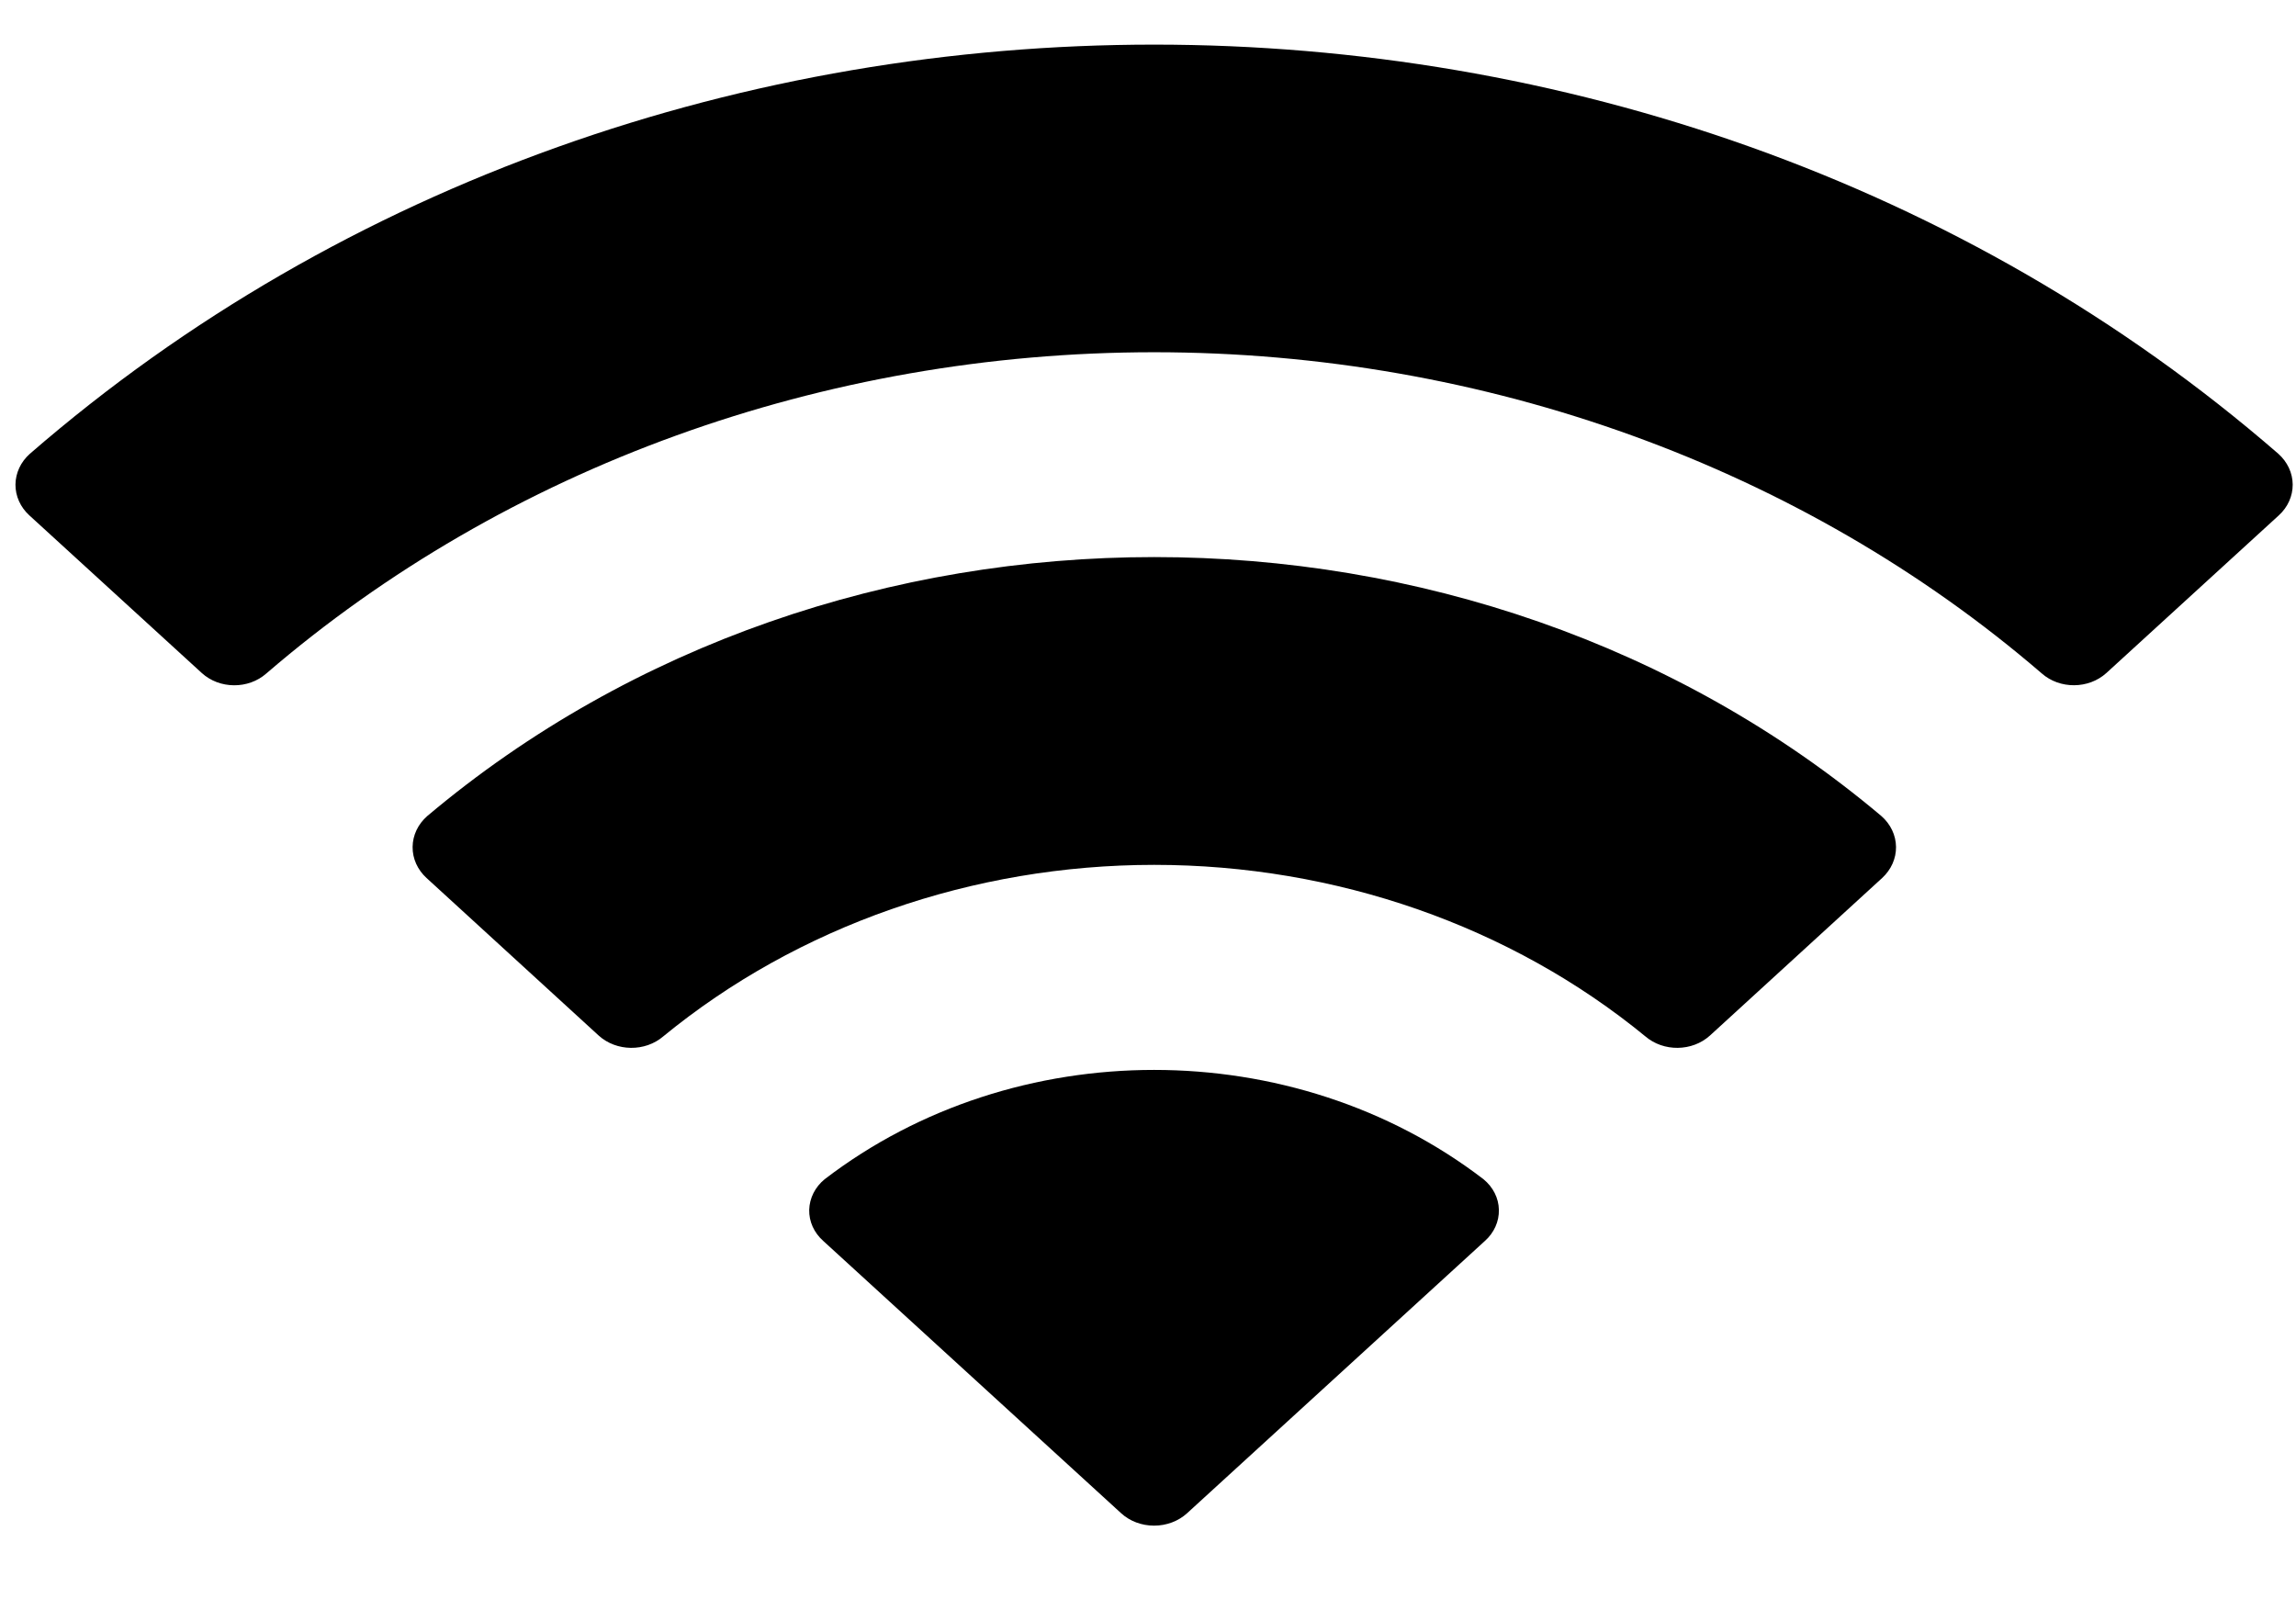 <svg width="34" height="24" viewBox="0 0 34 24" fill="none" xmlns="http://www.w3.org/2000/svg" xmlns:xlink="http://www.w3.org/1999/xlink">
<path d="M17.091,5.216C21.984,5.216 26.689,6.919 30.235,9.972C30.502,10.208 30.929,10.205 31.192,9.966L33.745,7.632C33.878,7.511 33.952,7.347 33.951,7.175C33.95,7.004 33.873,6.84 33.739,6.72C24.432,-1.359 9.749,-1.359 0.442,6.72C0.307,6.84 0.231,7.004 0.229,7.175C0.228,7.346 0.302,7.511 0.435,7.632L2.988,9.966C3.251,10.206 3.678,10.209 3.945,9.972C7.492,6.919 12.198,5.216 17.091,5.216ZM17.091,12.807C19.779,12.807 22.372,13.712 24.364,15.346C24.634,15.578 25.058,15.573 25.321,15.335L27.871,13.002C28.005,12.879 28.079,12.713 28.077,12.541C28.075,12.368 27.997,12.204 27.86,12.084C21.792,6.971 12.395,6.971 6.327,12.084C6.19,12.204 6.112,12.368 6.11,12.541C6.108,12.714 6.183,12.88 6.317,13.002L8.866,15.335C9.129,15.573 9.553,15.578 9.823,15.346C11.814,13.713 14.405,12.808 17.091,12.807ZM22.196,17.915C22.2,18.088 22.125,18.255 21.989,18.376L17.58,22.407C17.45,22.526 17.274,22.592 17.09,22.592C16.906,22.592 16.73,22.526 16.601,22.407L12.191,18.376C12.054,18.254 11.979,18.088 11.983,17.915C11.988,17.742 12.07,17.578 12.212,17.462C15.028,15.304 19.152,15.304 21.968,17.462C22.11,17.578 22.193,17.742 22.196,17.915Z" clip-rule="evenodd" fill-rule="evenodd" fill="#000000"/>
</svg>
